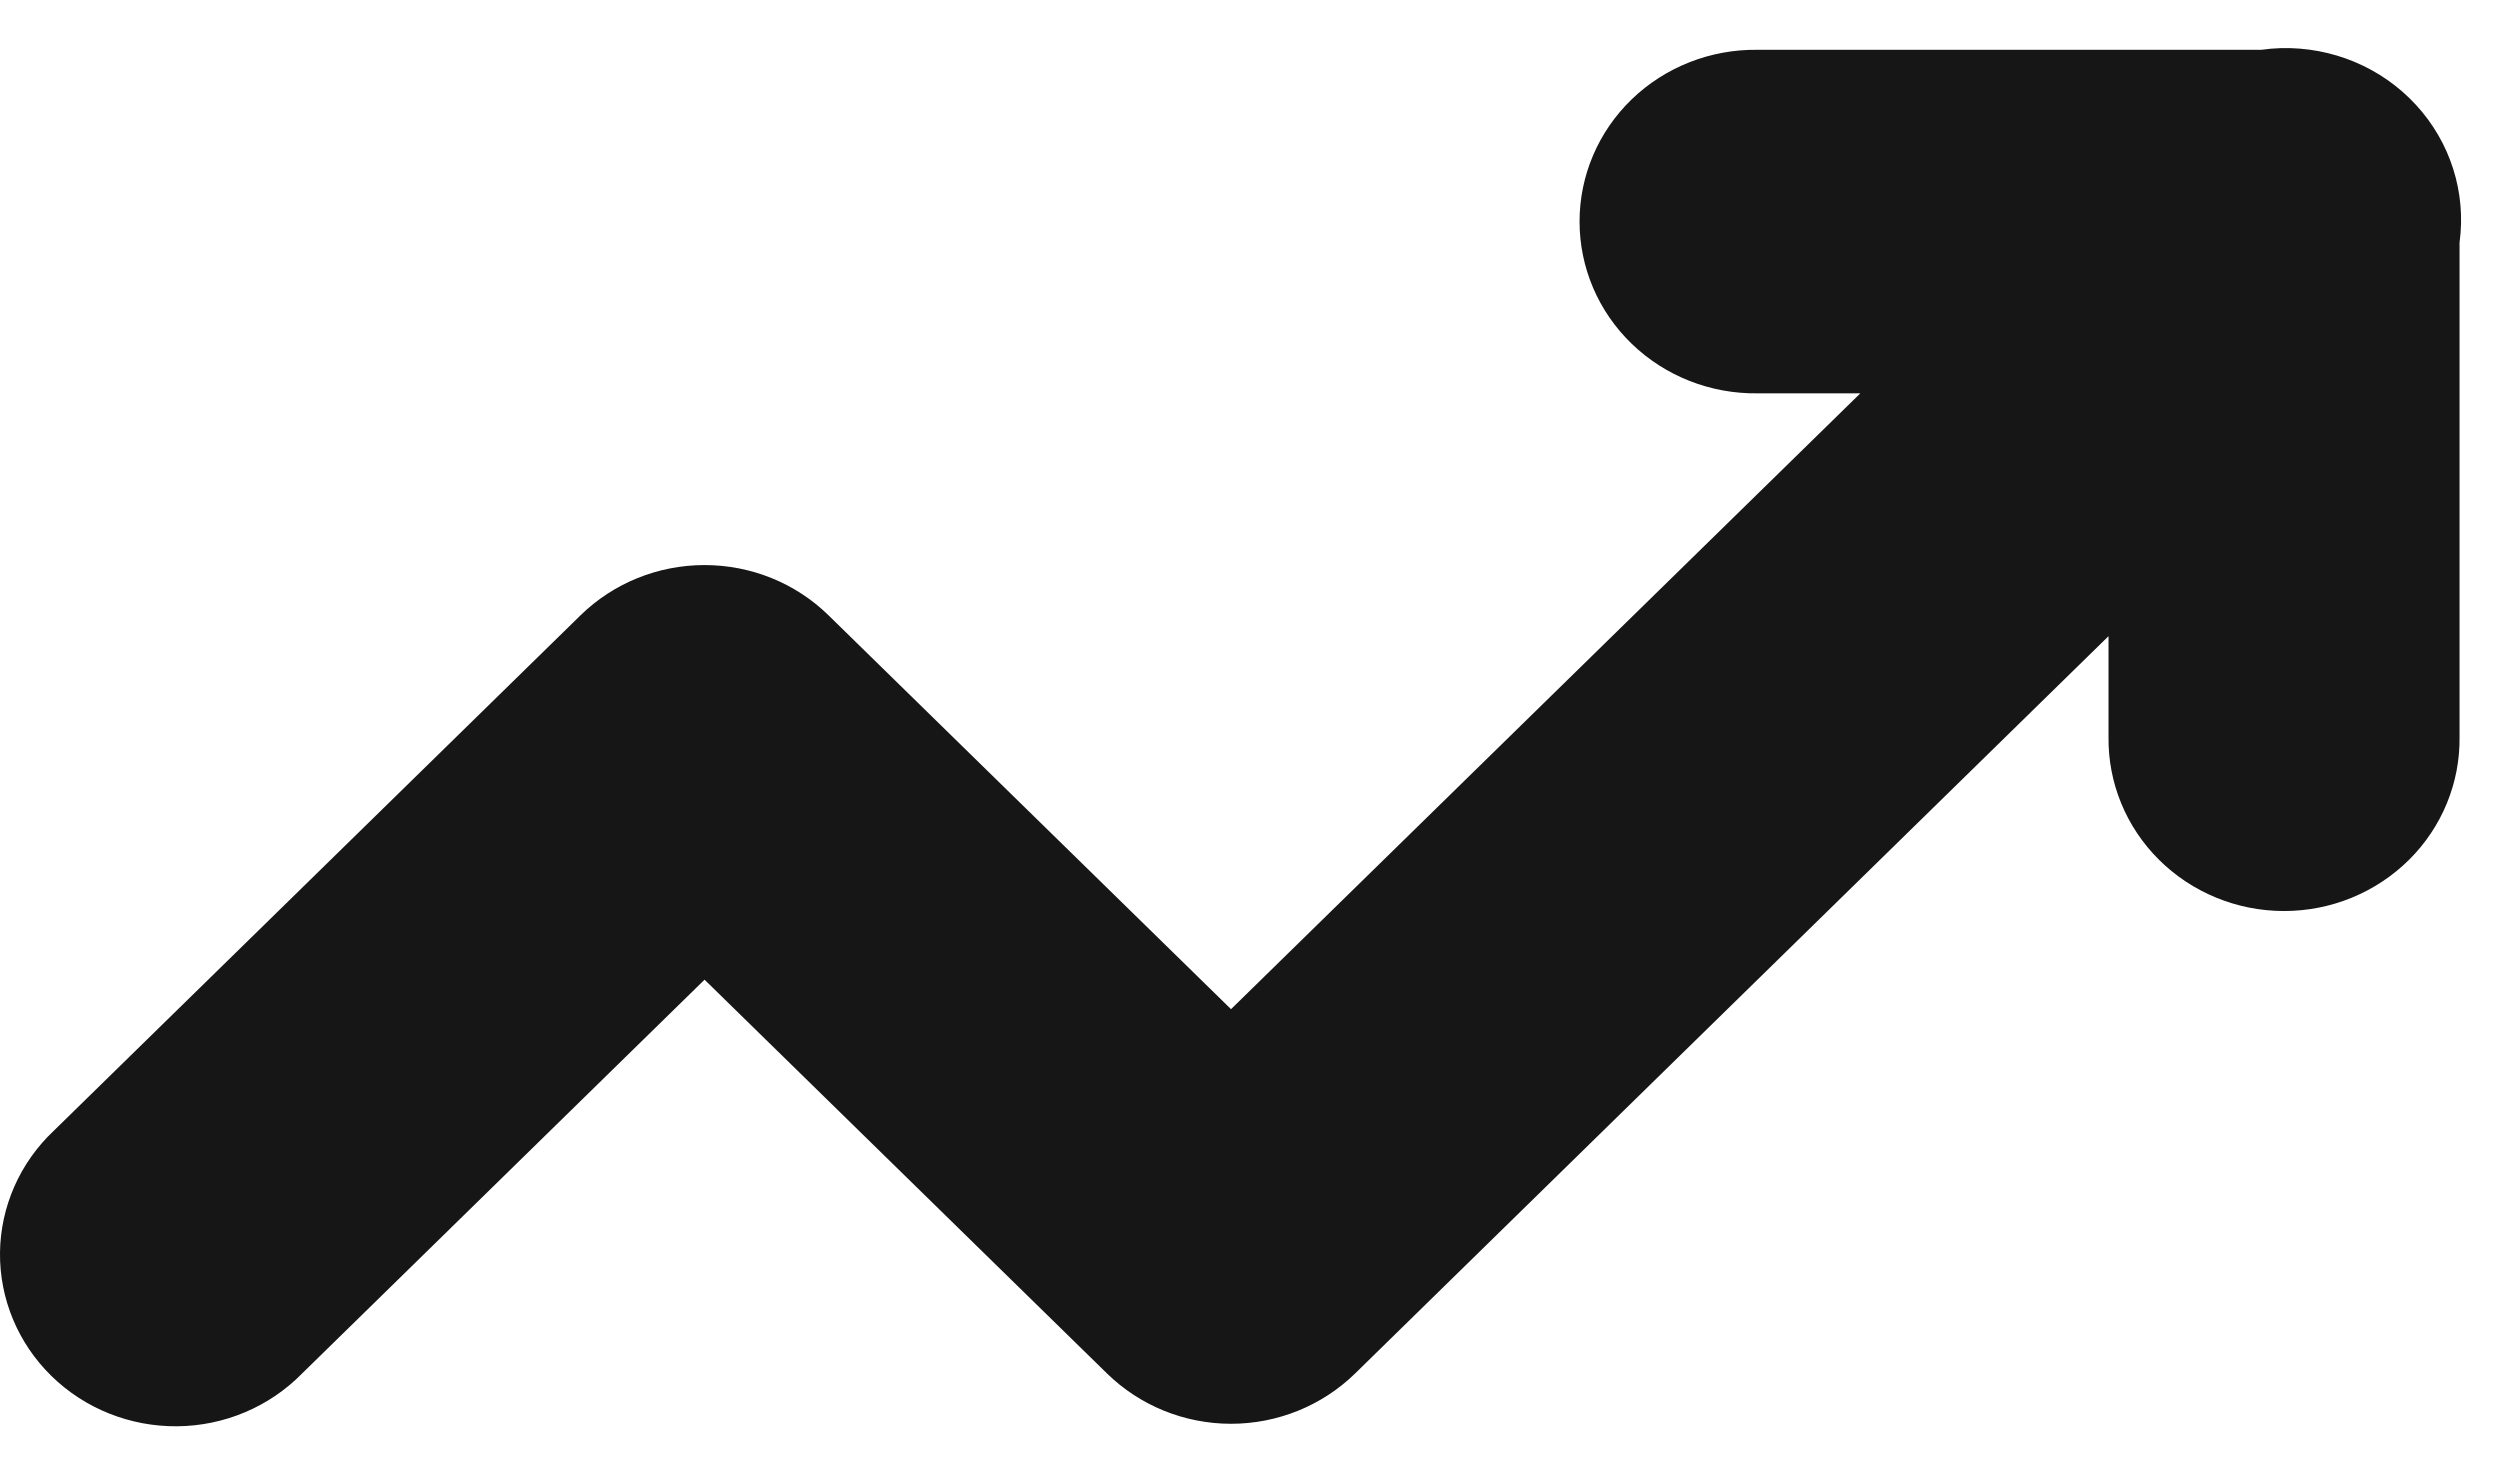<svg width="39" height="23" viewBox="0 0 39 23" fill="none" xmlns="http://www.w3.org/2000/svg">
<path d="M35.577 0.751C35.476 0.754 35.375 0.763 35.275 0.777H27.417C26.685 0.767 25.978 1.045 25.456 1.548C24.934 2.052 24.641 2.739 24.641 3.456C24.641 4.174 24.934 4.861 25.456 5.364C25.978 5.868 26.685 6.146 27.417 6.136H29.021L19.204 15.743L12.926 9.6L12.926 9.6C12.413 9.097 11.717 8.815 10.991 8.815C10.265 8.815 9.568 9.097 9.055 9.6L0.842 17.637H0.842C0.311 18.136 0.008 18.823 0 19.543C-0.007 20.263 0.282 20.956 0.802 21.465C1.322 21.974 2.03 22.257 2.766 22.25C3.502 22.243 4.203 21.946 4.713 21.426L10.991 15.283L17.269 21.426C17.782 21.928 18.478 22.211 19.204 22.211C19.93 22.211 20.627 21.928 21.14 21.426L32.893 9.924V11.494L32.893 11.494C32.883 12.211 33.167 12.903 33.681 13.413C34.196 13.924 34.898 14.212 35.631 14.212C36.364 14.212 37.066 13.924 37.581 13.413C38.095 12.903 38.379 12.211 38.369 11.494V3.784C38.475 3.005 38.227 2.22 37.689 1.636C37.152 1.052 36.38 0.729 35.578 0.751L35.577 0.751Z" fill="#161616"/>
</svg>
